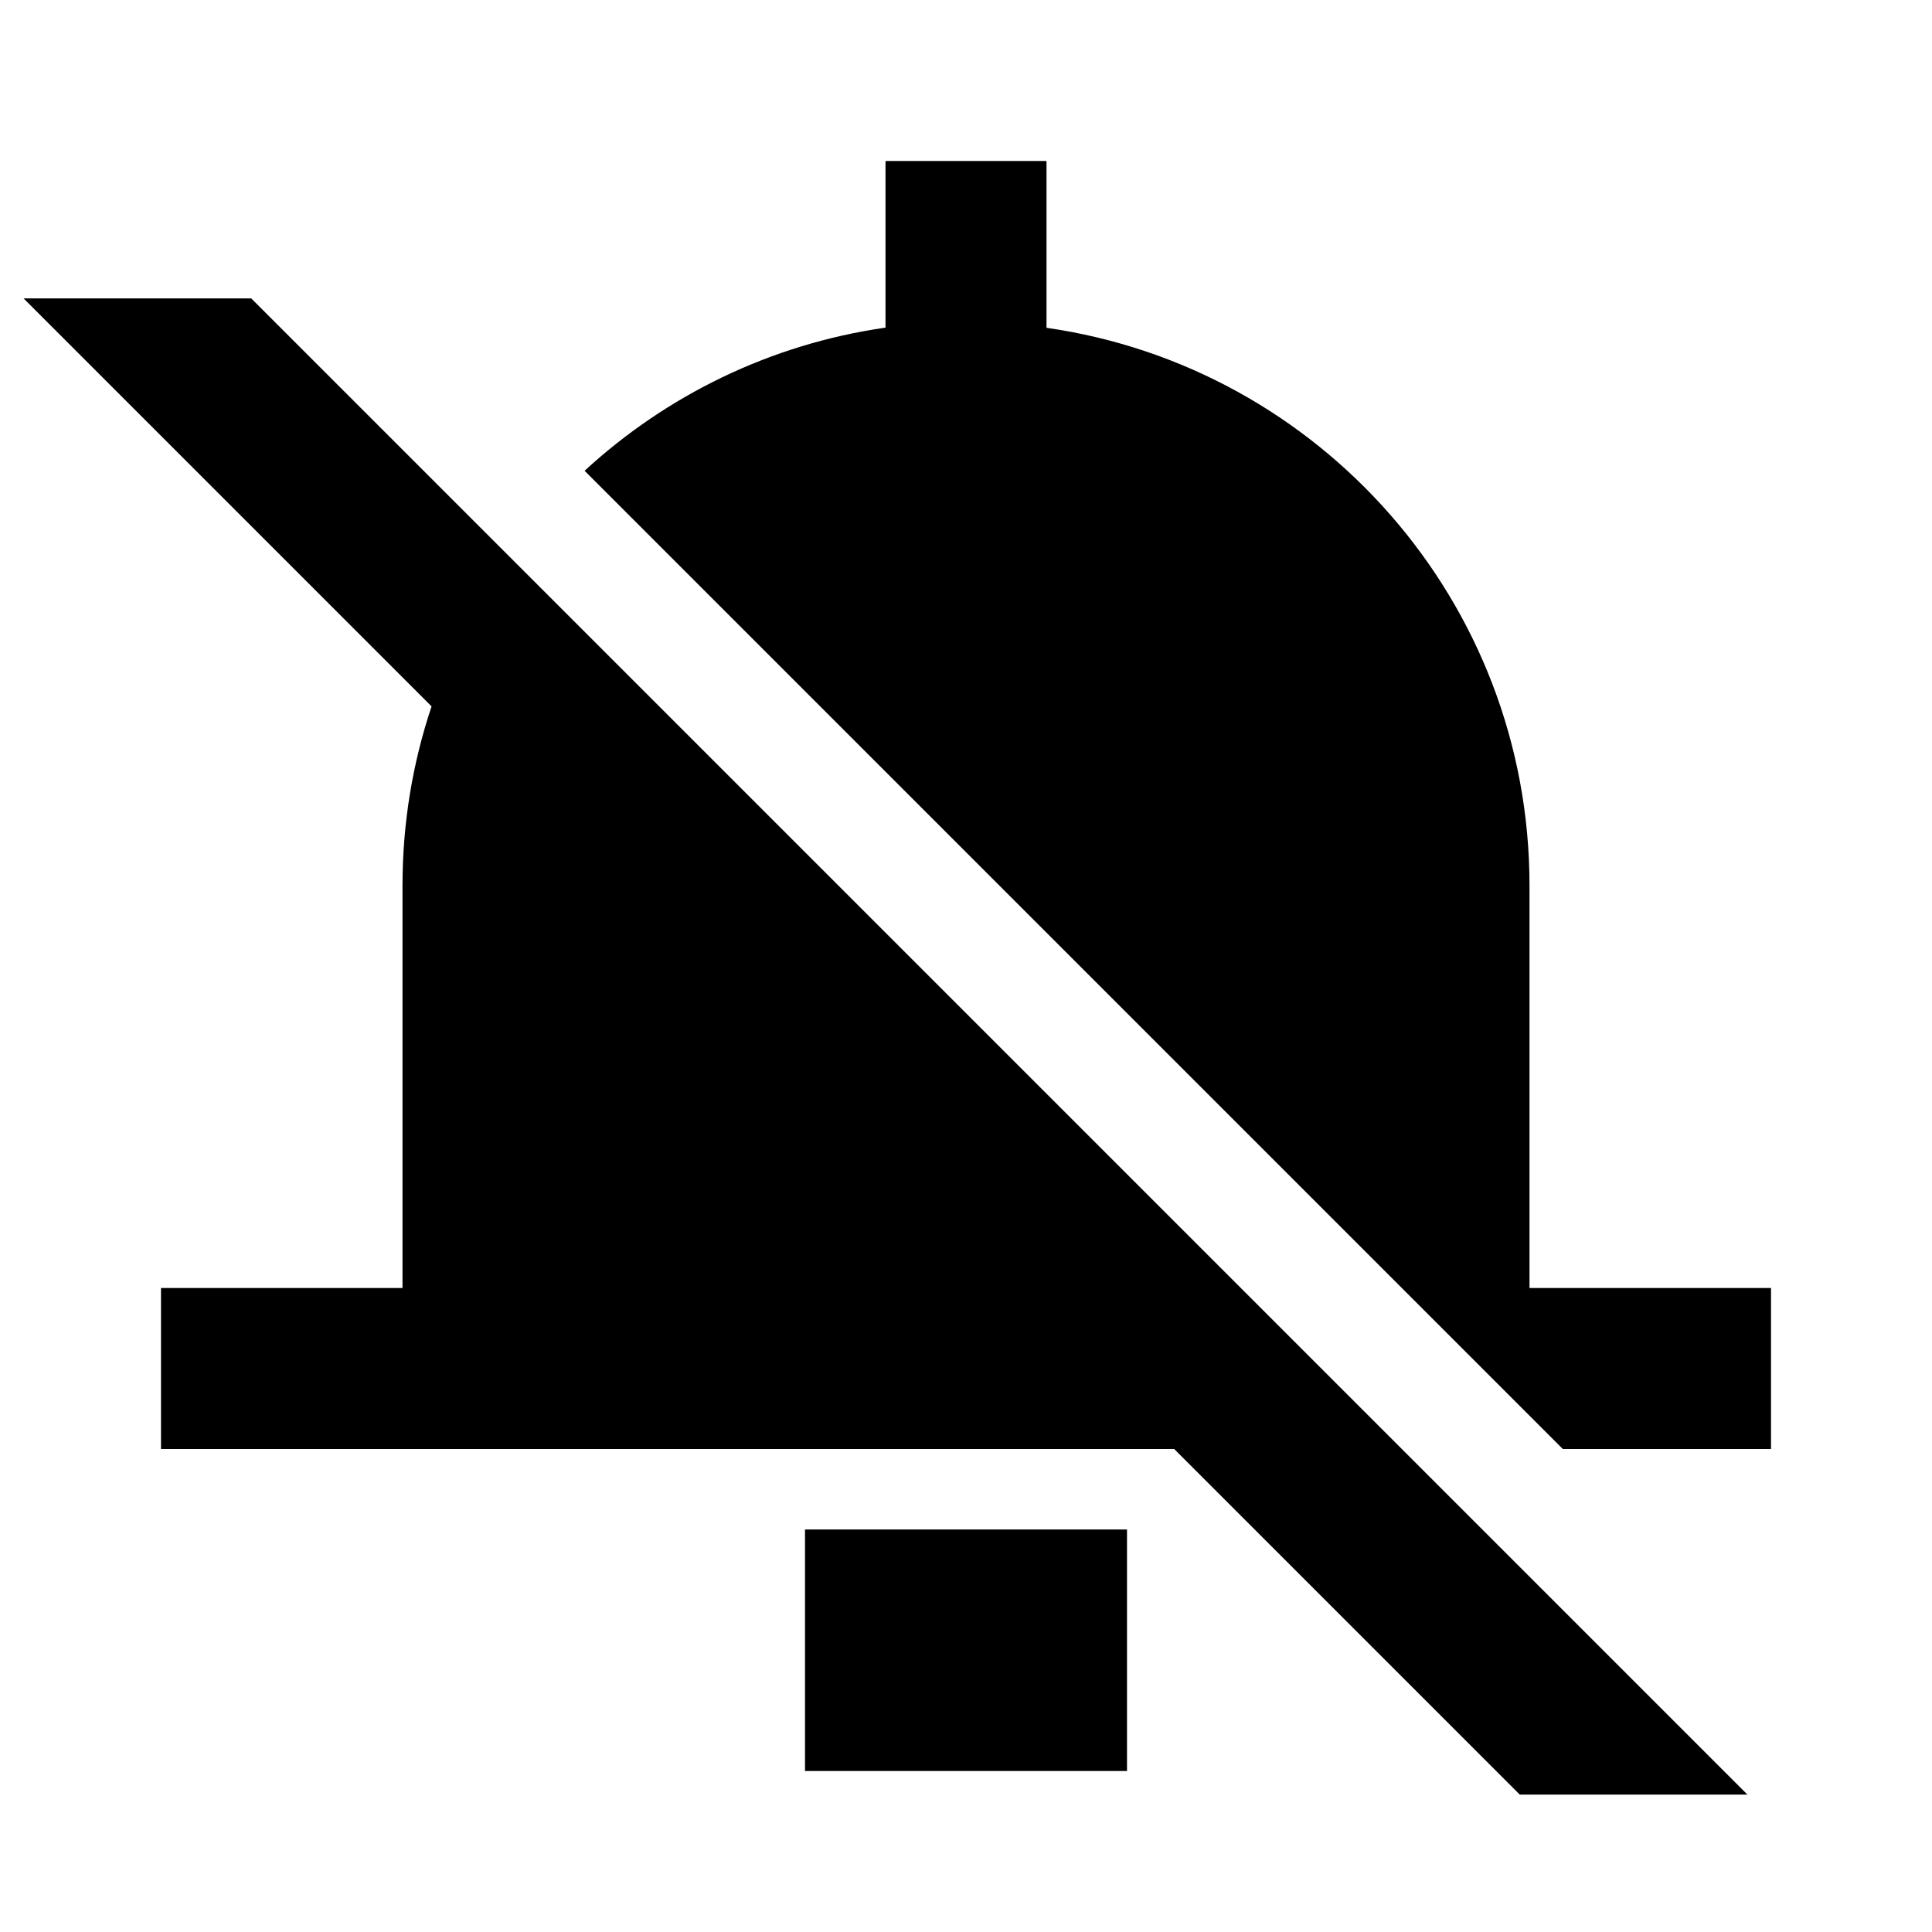 <svg width="24" height="24" viewBox="0 0 24 24" fill="none" xmlns="http://www.w3.org/2000/svg">
<path d="M21.707 22.293H18.879L14.586 18H2V16H5V11C5 10.222 5.127 9.474 5.361 8.775L0.293 3.707H3.121L21.707 22.293Z" fill="black"/>
<path d="M14 22H10V19H14V22Z" fill="black"/>
<path d="M13 2V4.072C16.392 4.558 19 7.474 19 11V16H22V18H19.414L7.262 5.848C8.277 4.914 9.568 4.275 11 4.07V2H13Z" fill="black"/>
</svg>
